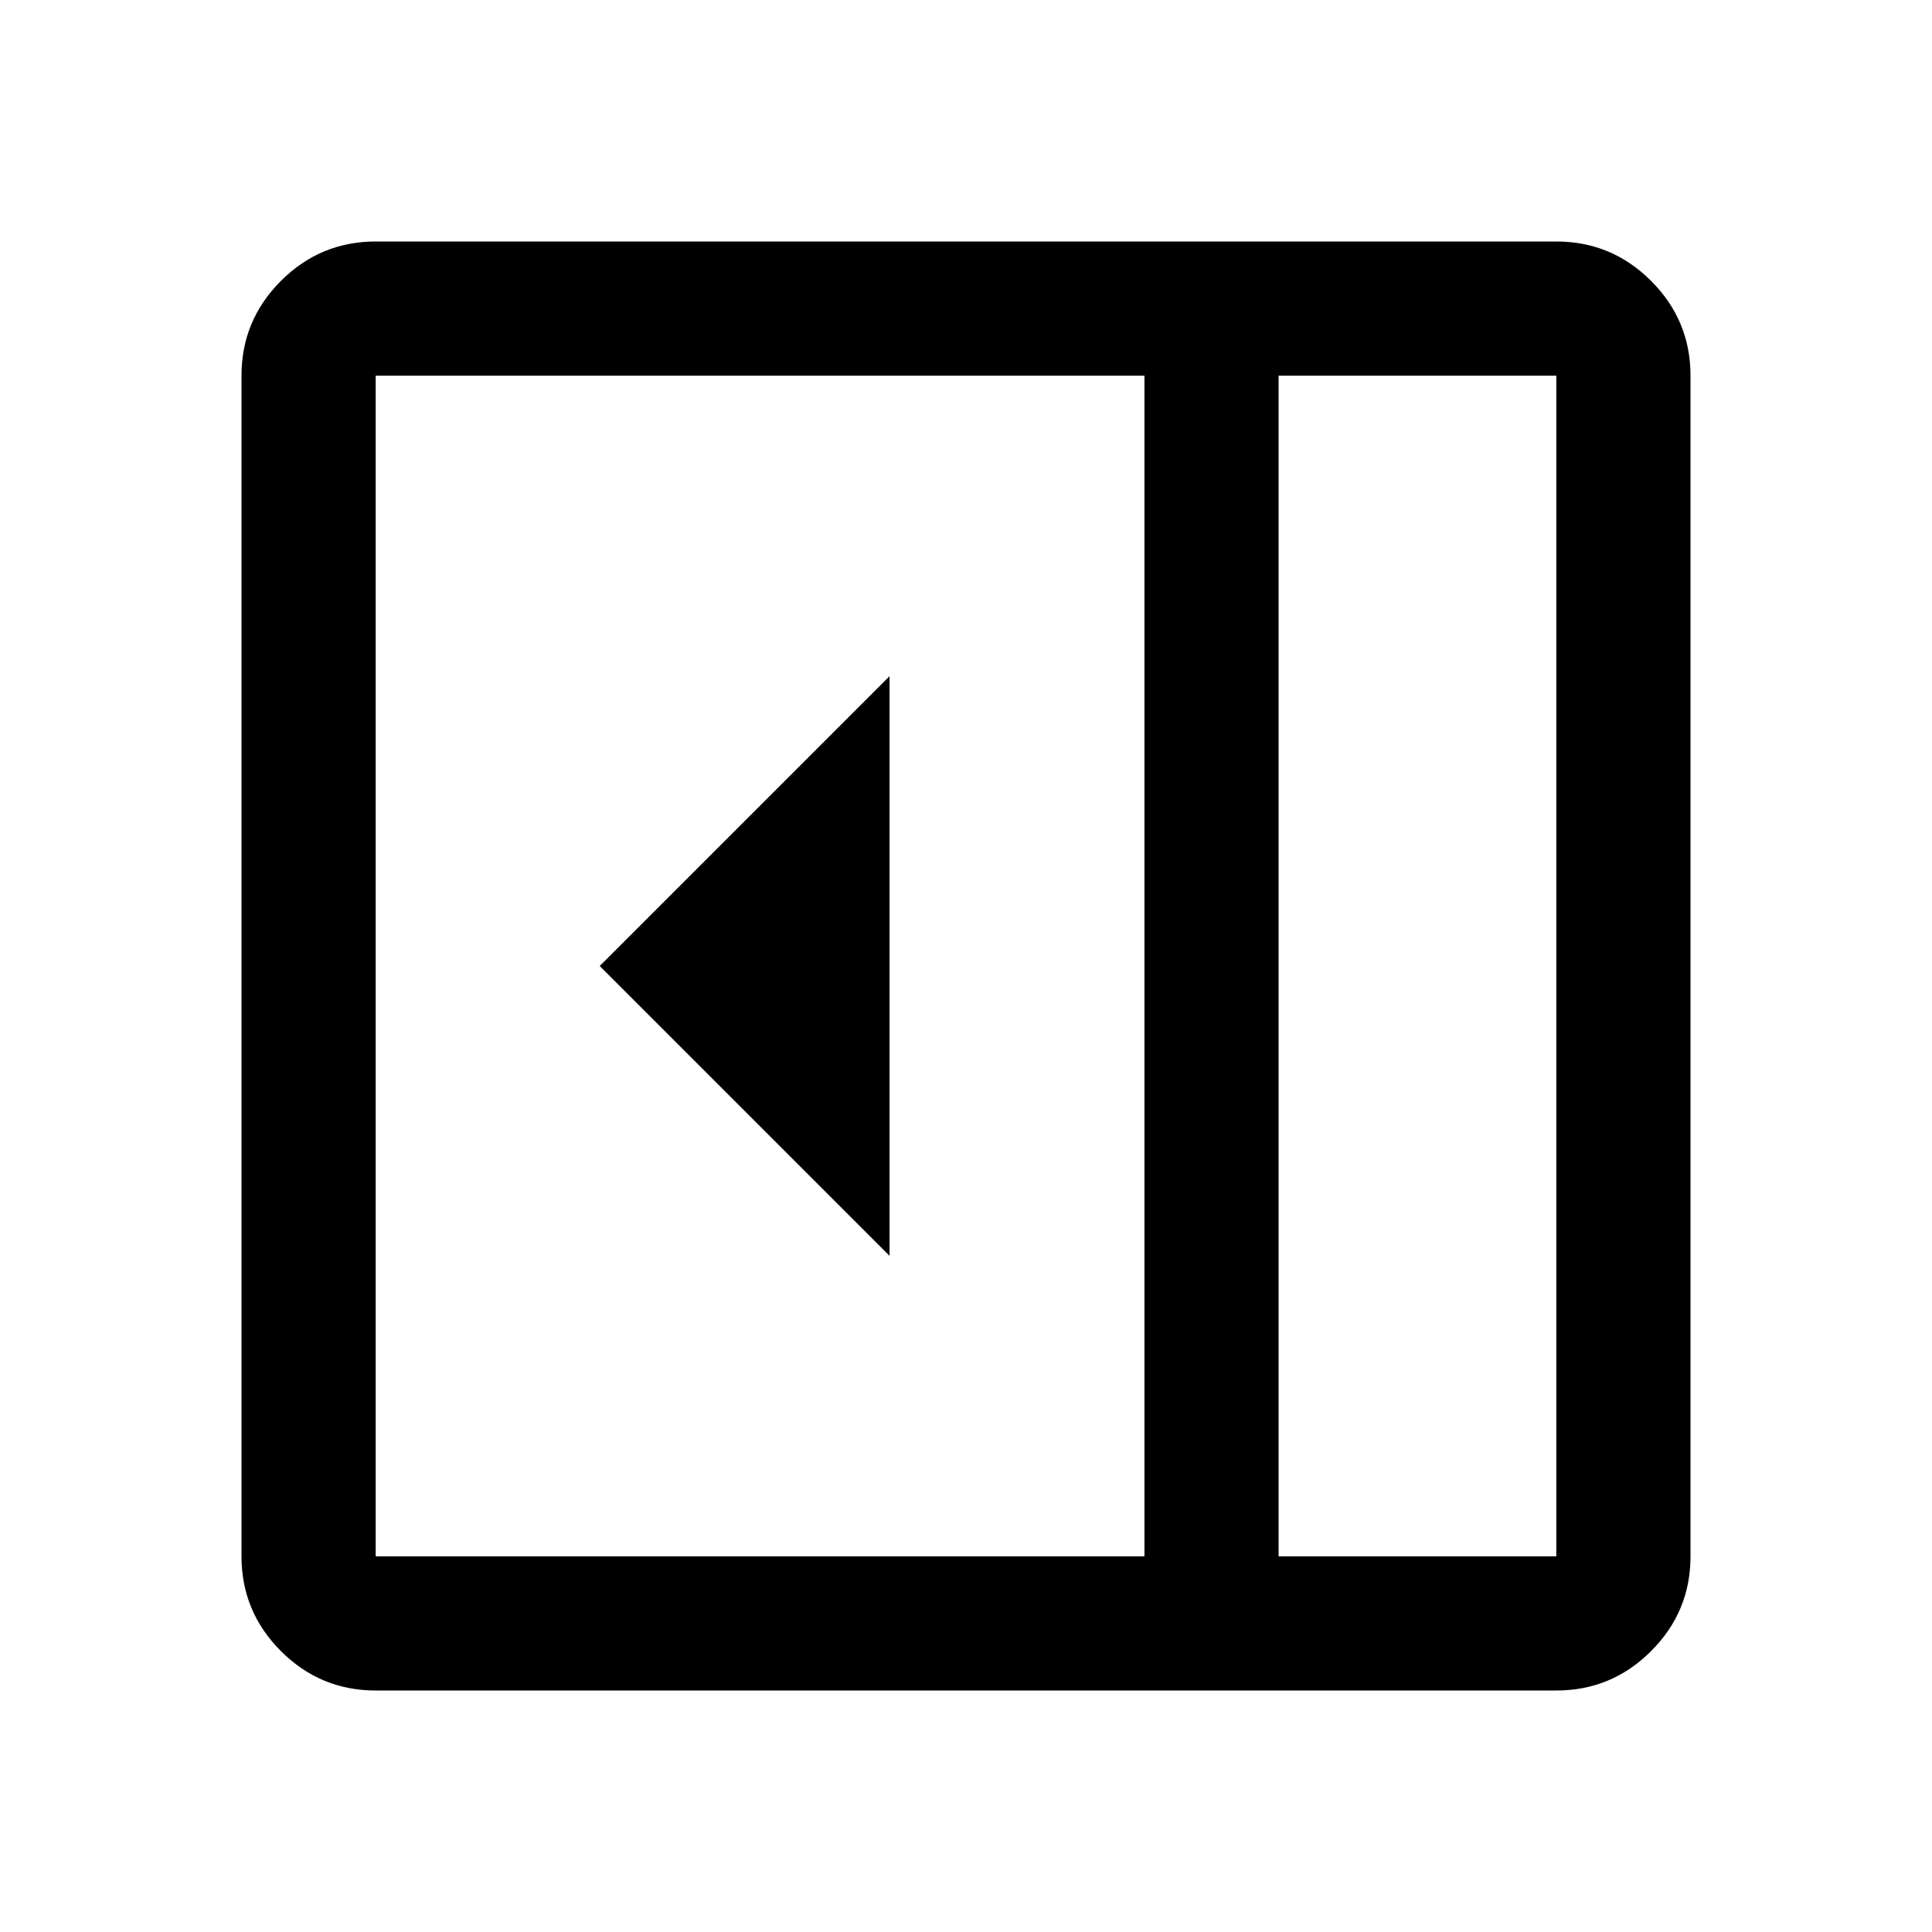 <svg xmlns="http://www.w3.org/2000/svg" height="40" viewBox="0 -960 960 960" width="40"><path d="M442-336v-288L298-480l144 144ZM186.67-120q-27.5 0-47.09-19.58Q120-159.17 120-186.67v-586.66q0-27.5 19.58-47.09Q159.17-840 186.67-840h586.66q27.5 0 47.09 19.58Q840-800.83 840-773.33v586.66q0 27.5-19.58 47.09Q800.83-120 773.33-120H186.67Zm448.66-66.67h138v-586.66h-138v586.66Zm-66.66 0v-586.66h-382v586.66h382Zm66.66 0h138-138Z"/></svg>